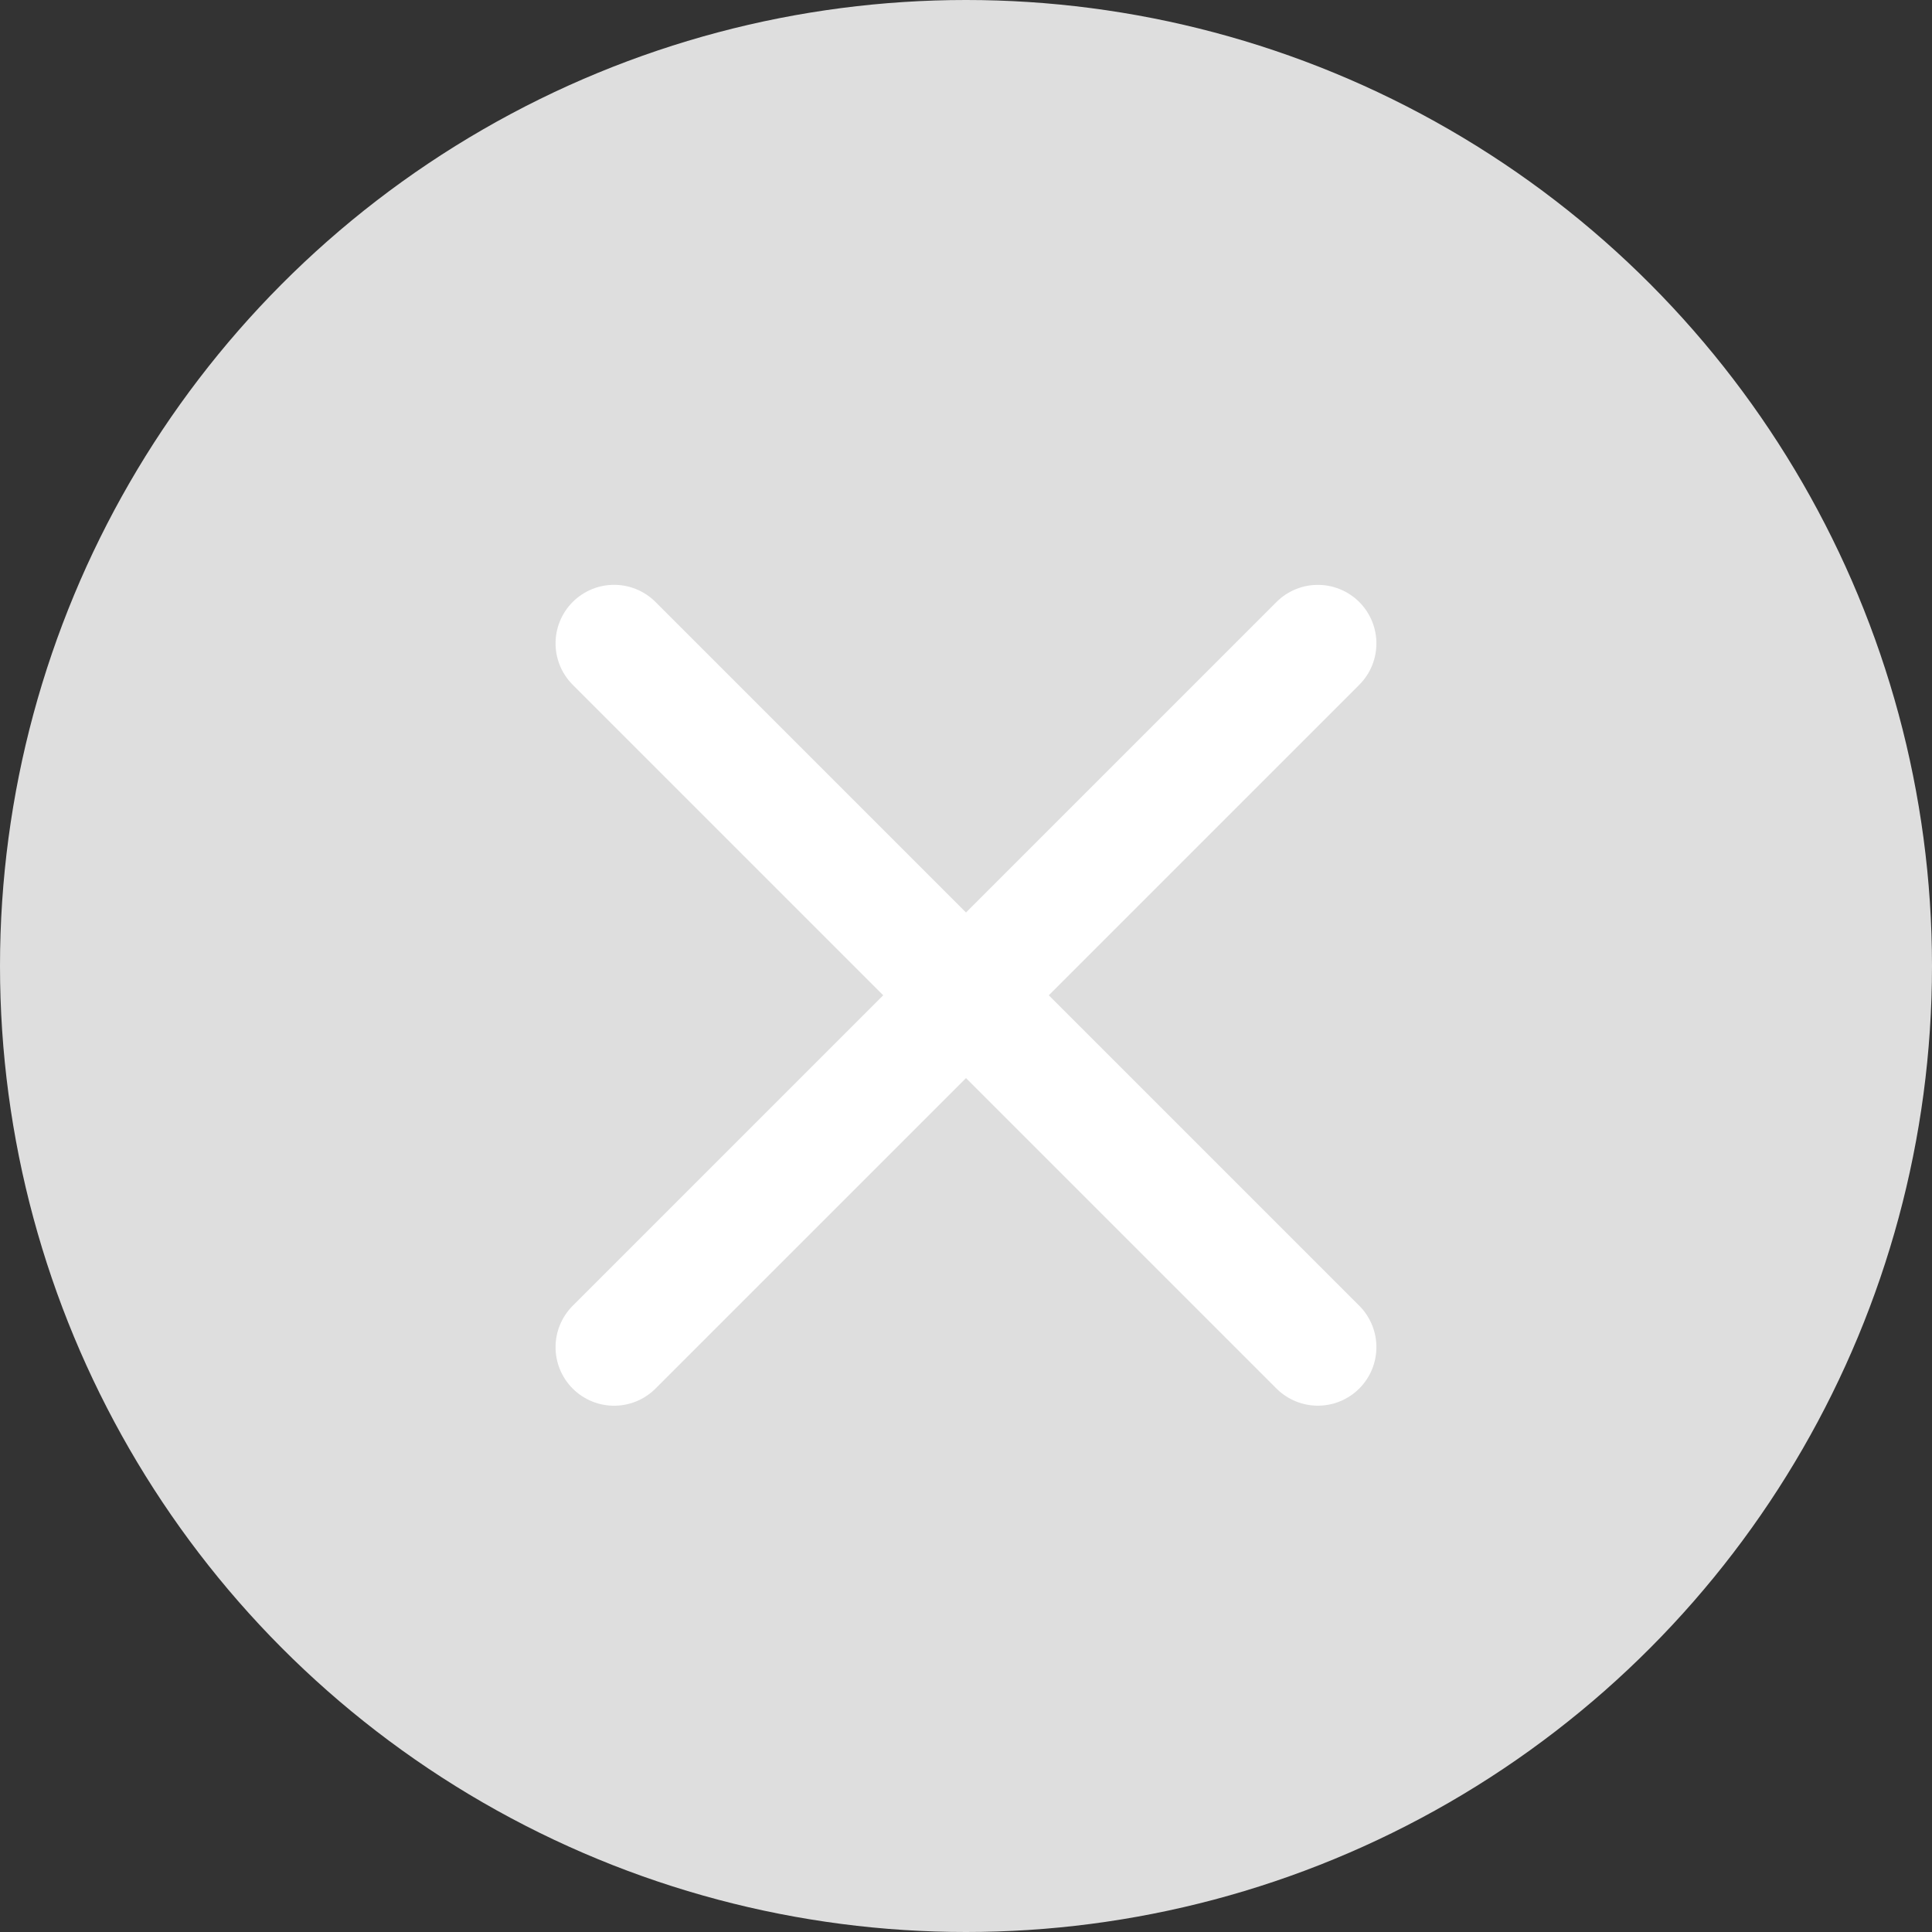 <svg xmlns="http://www.w3.org/2000/svg" width="33" height="33" viewBox="0 0 33 33">
  <rect x="0" y="0" width="33" height="33" fill="#333333" stroke="none"/>
  <g id="icon-del" transform="translate(-1057 -504)">
    <circle id="Ellipse_3" data-name="Ellipse 3" cx="16.5" cy="16.5" r="16.5" transform="translate(1057 504)" fill="#dedede"/>
    <line id="Line_5" data-name="Line 5" y2="17" transform="translate(1079.51 514.99) rotate(45)" fill="none" stroke="#fff" stroke-linecap="round" stroke-width="2"/>
    <line id="Line_6" data-name="Line 6" y2="17" transform="translate(1079.51 527.01) rotate(135)" fill="none" stroke="#fff" stroke-linecap="round" stroke-width="2"/>
  </g>
</svg>
